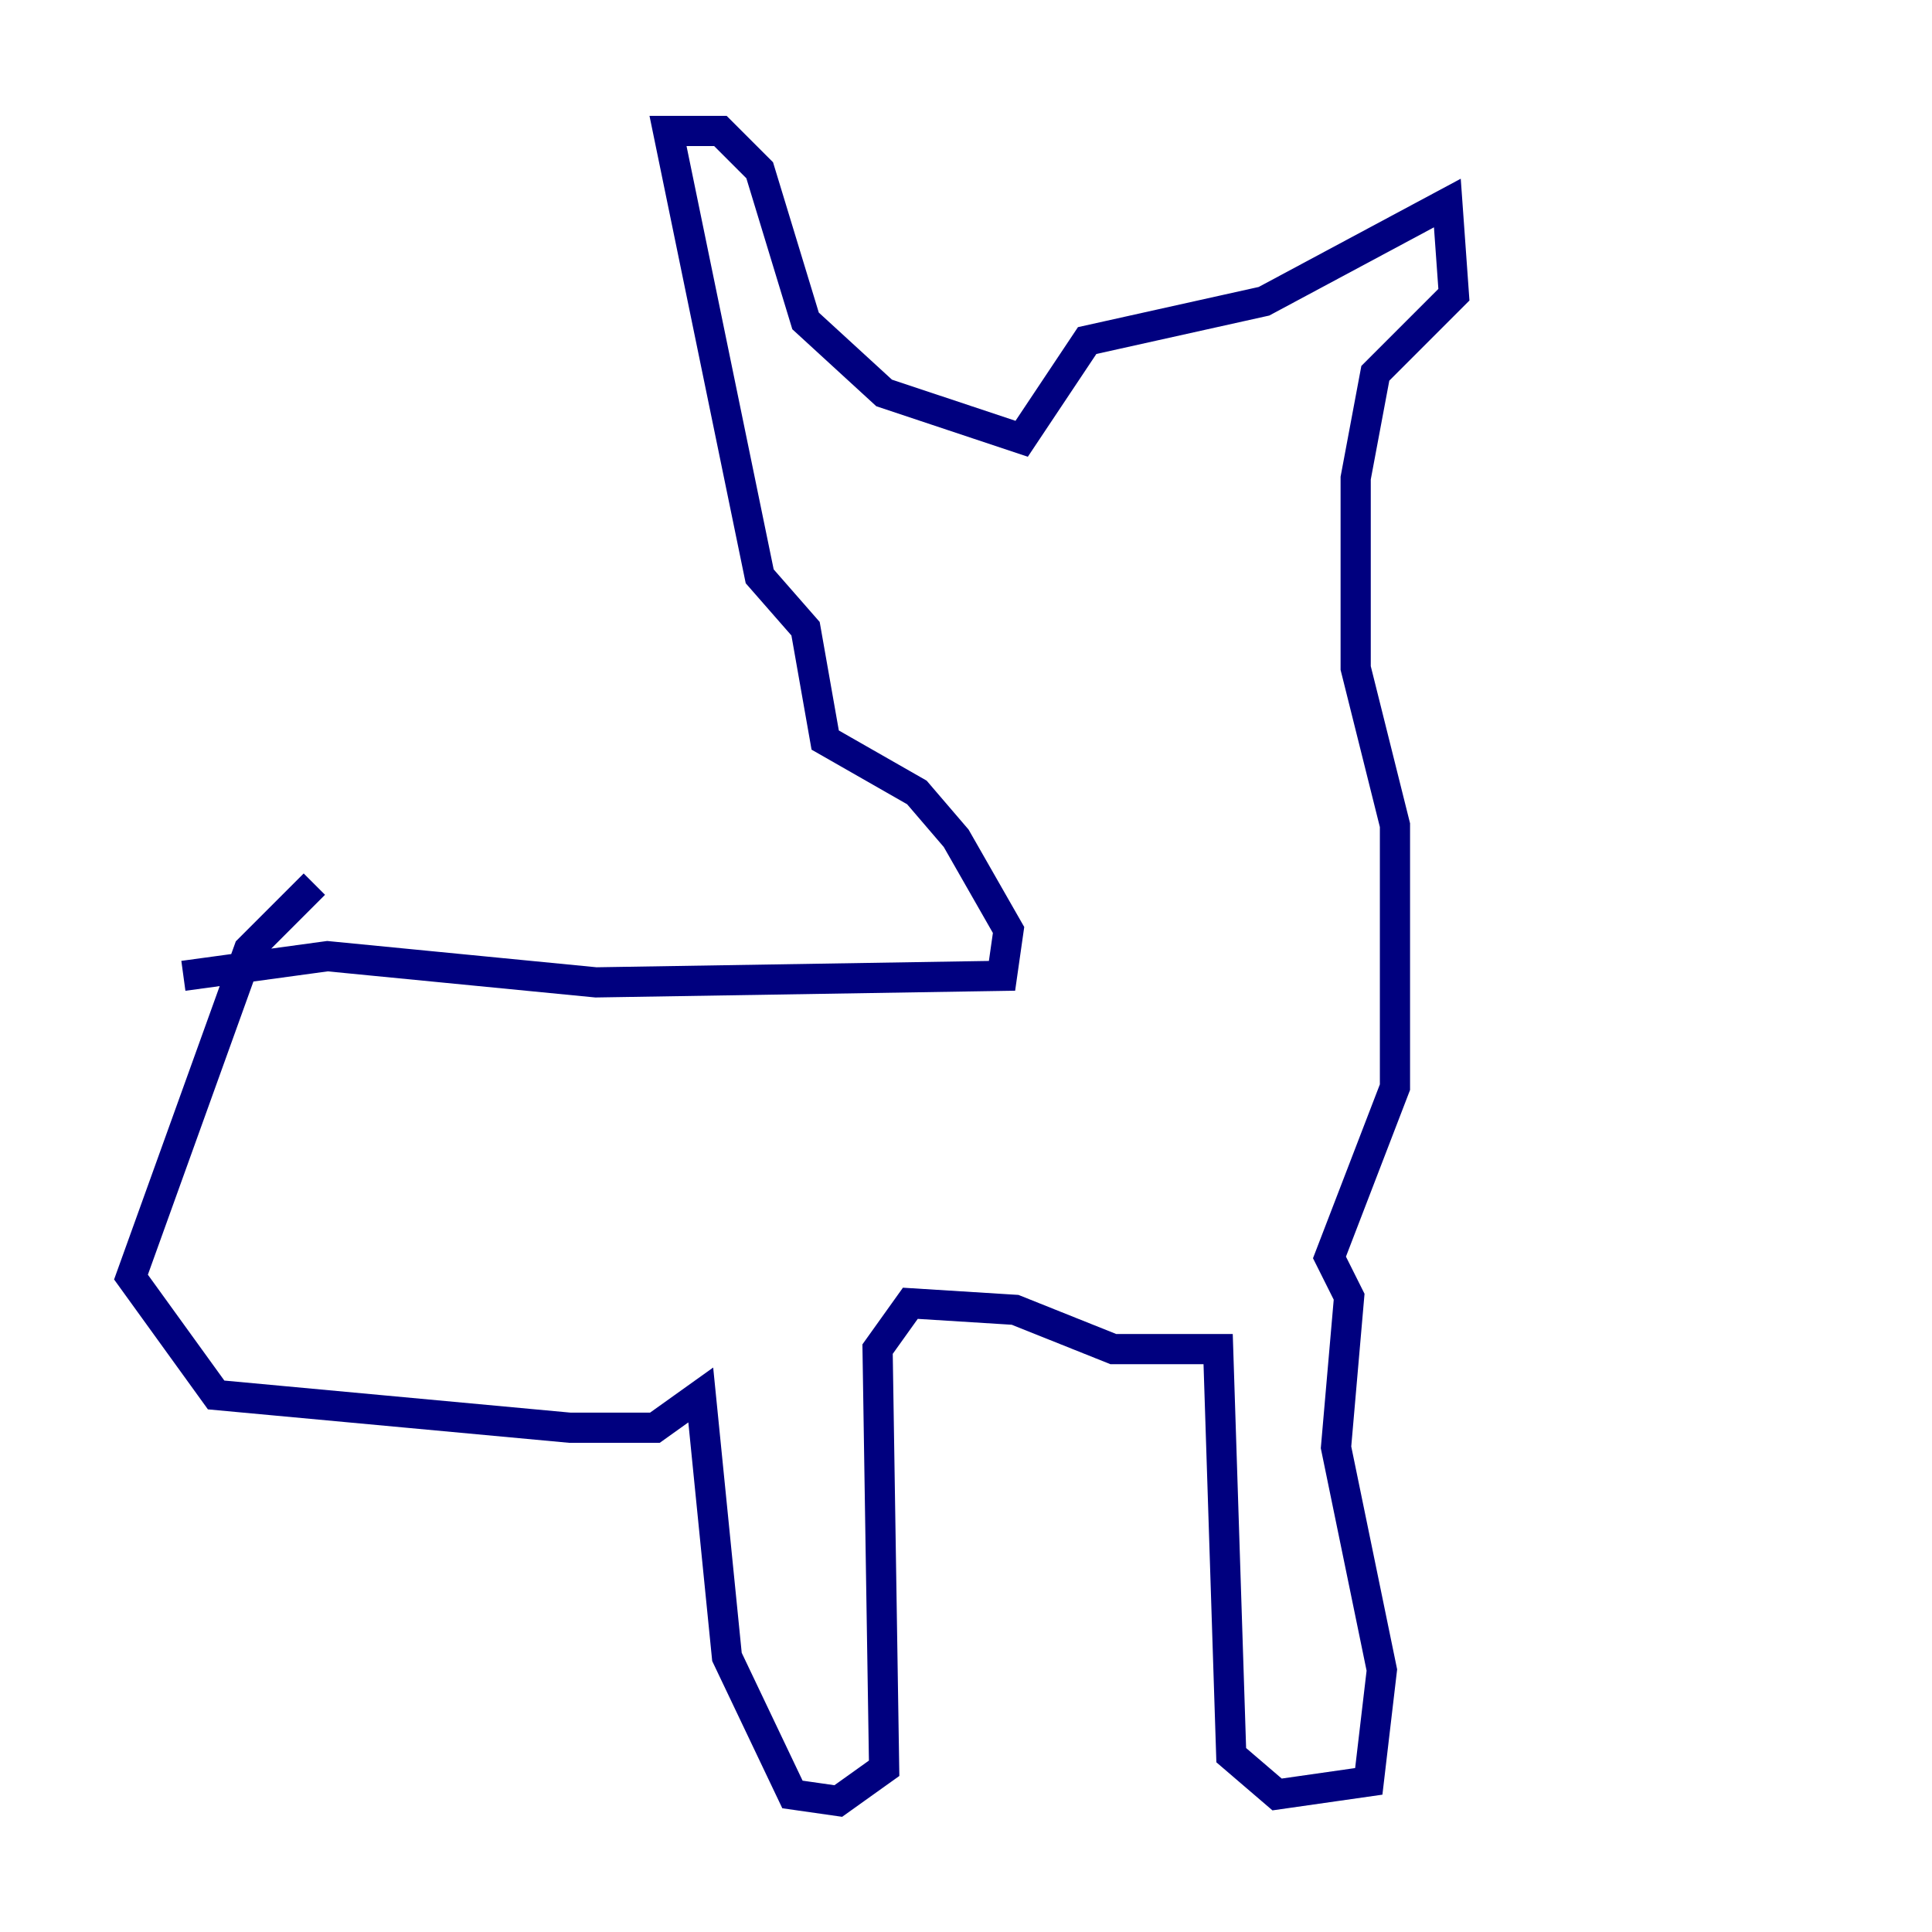 <?xml version="1.0" encoding="utf-8" ?>
<svg baseProfile="tiny" height="128" version="1.2" viewBox="0,0,128,128" width="128" xmlns="http://www.w3.org/2000/svg" xmlns:ev="http://www.w3.org/2001/xml-events" xmlns:xlink="http://www.w3.org/1999/xlink"><defs /><polyline fill="none" points="12.149,64.651 21.695,63.349 39.485,65.085 66.386,64.651 66.82,61.614 63.349,55.539 60.746,52.502 54.671,49.031 53.37,41.654 50.332,38.183 44.258,8.678 47.729,8.678 50.332,11.281 53.37,21.261 58.576,26.034 67.688,29.071 72.027,22.563 83.742,19.959 95.891,13.451 96.325,19.525 91.119,24.732 89.817,31.675 89.817,44.258 92.42,54.671 92.42,72.027 88.081,83.308 89.383,85.912 88.515,95.891 91.552,110.644 90.685,118.02 84.61,118.888 81.573,116.285 80.705,89.383 73.763,89.383 67.254,86.78 60.312,86.346 58.142,89.383 58.576,117.153 55.539,119.322 52.502,118.888 48.163,109.776 46.427,92.42 43.39,94.59 37.749,94.59 14.319,92.42 8.678,84.61 16.488,62.915 20.827,58.576" stroke="#00007f" stroke-width="2" /></svg>